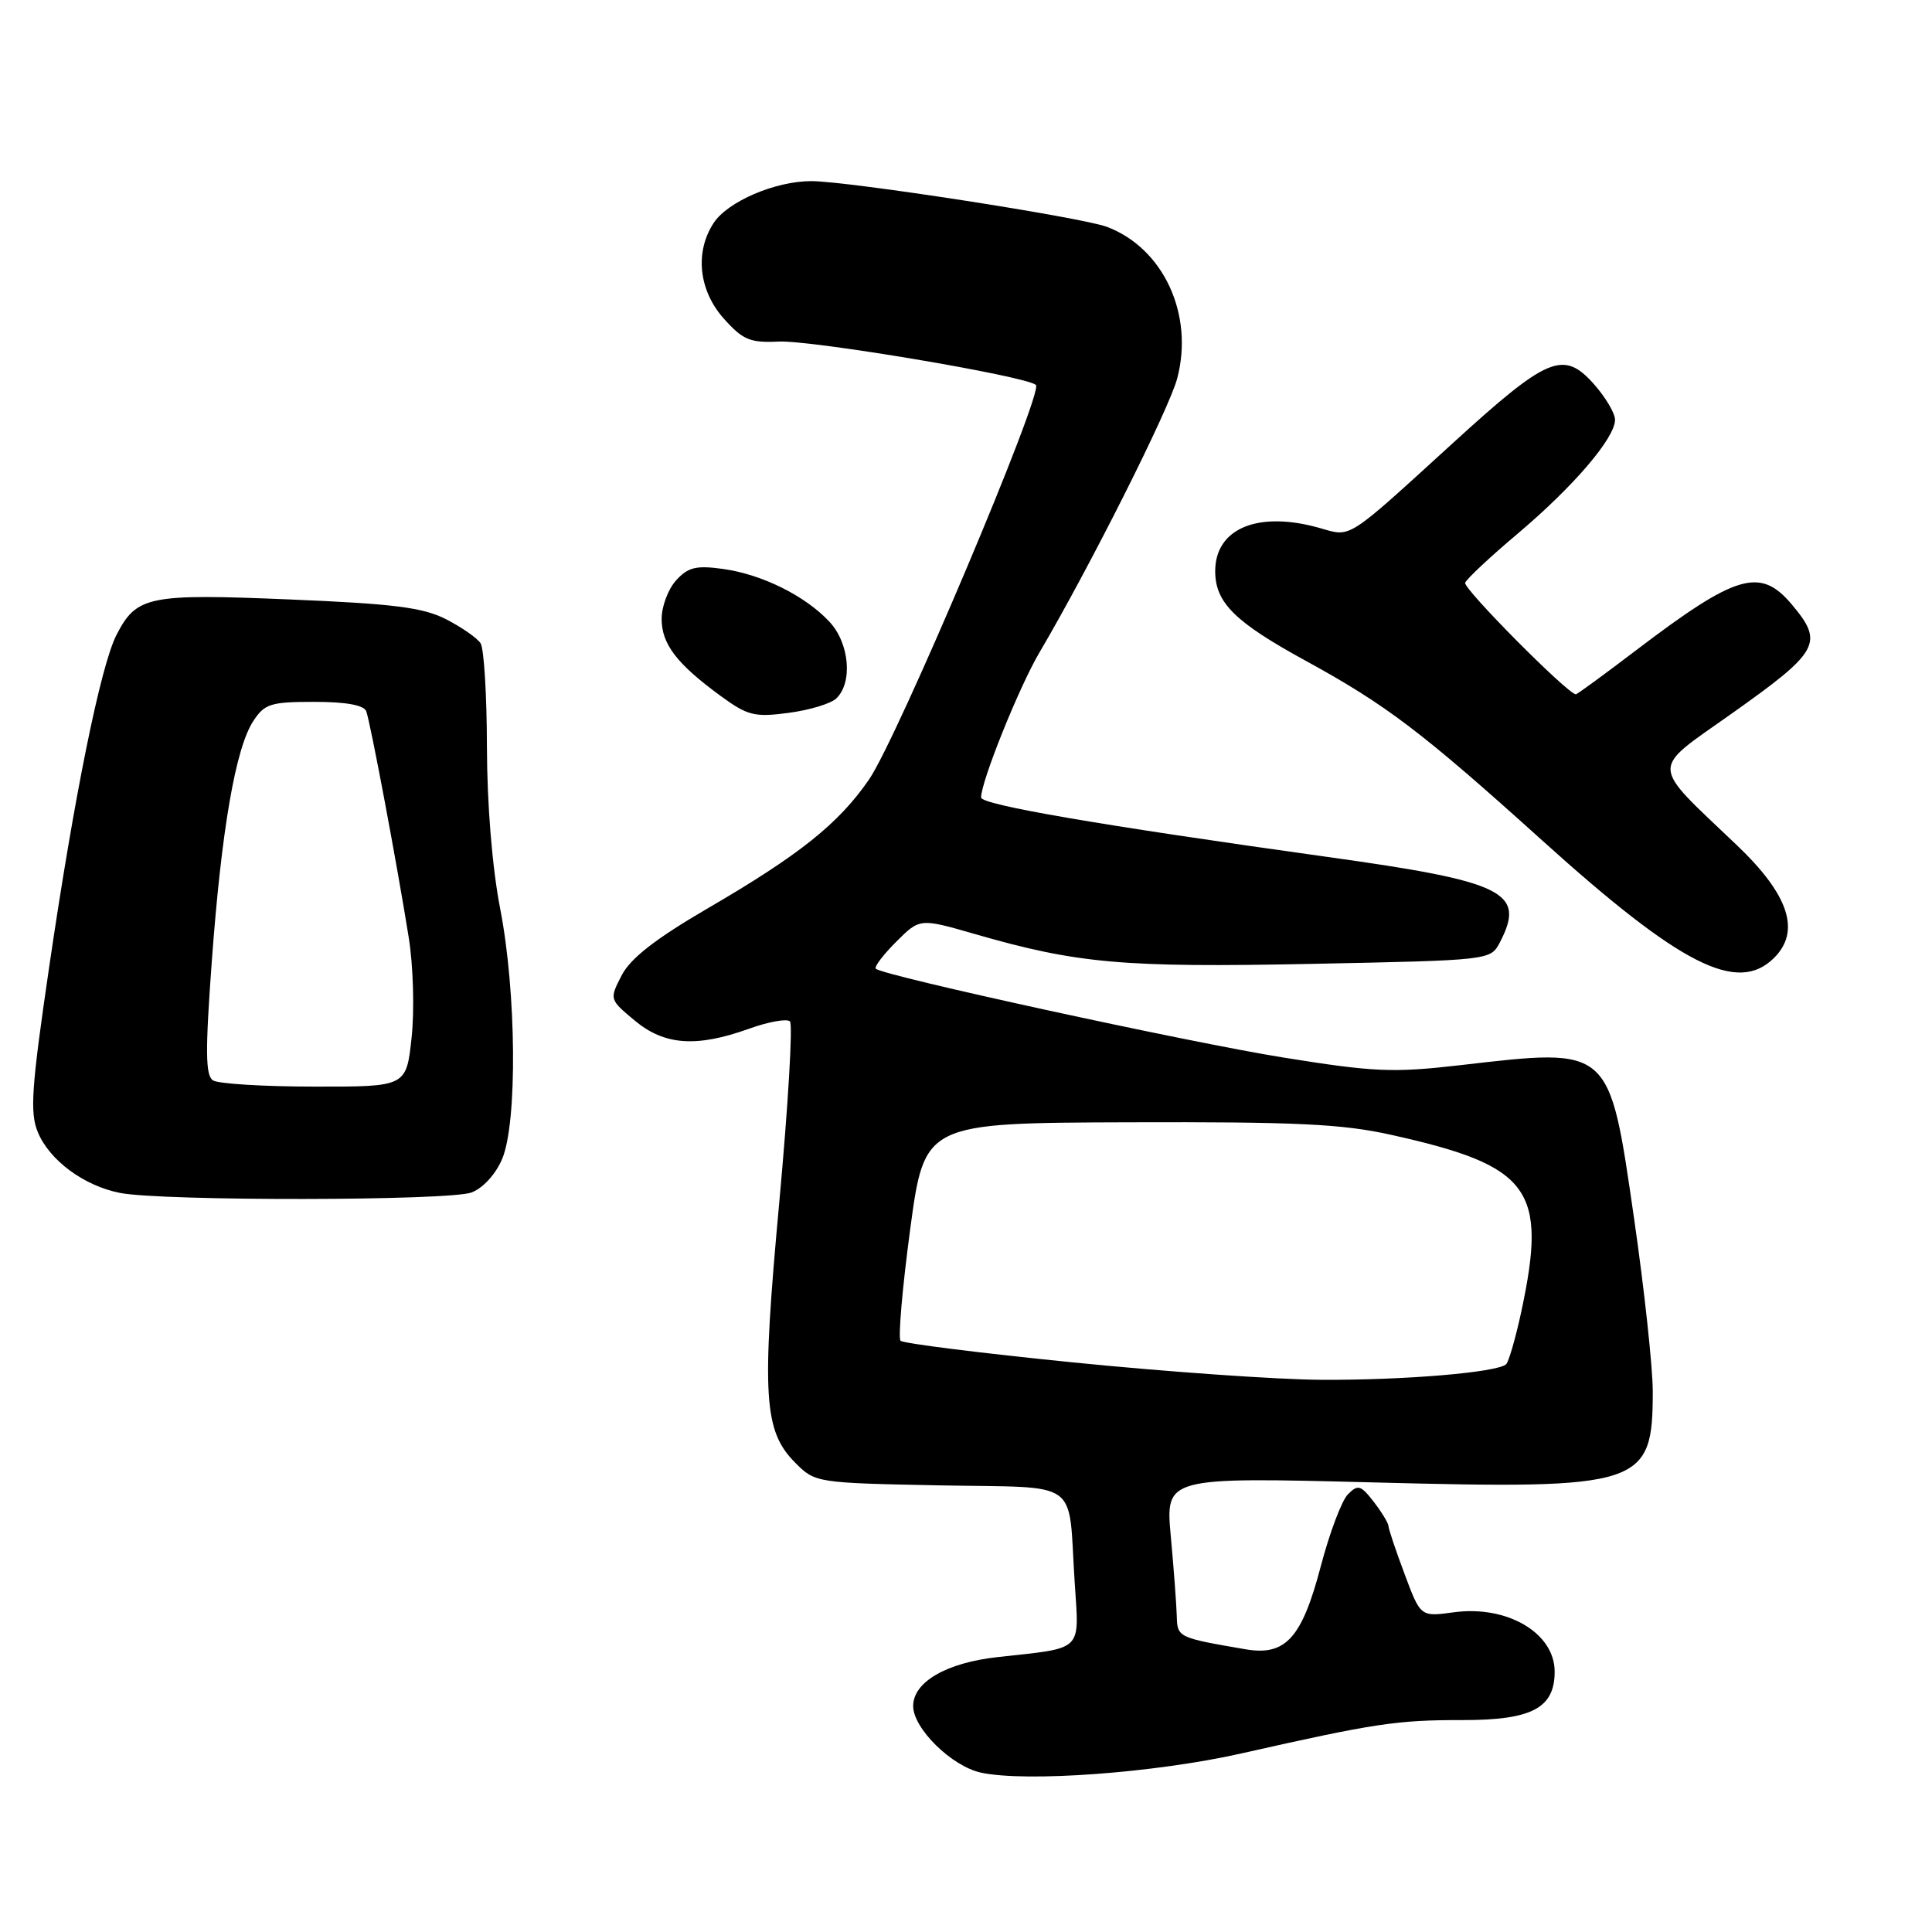 <?xml version="1.0" encoding="UTF-8" standalone="no"?>
<!DOCTYPE svg PUBLIC "-//W3C//DTD SVG 1.1//EN" "http://www.w3.org/Graphics/SVG/1.1/DTD/svg11.dtd" >
<svg xmlns="http://www.w3.org/2000/svg" xmlns:xlink="http://www.w3.org/1999/xlink" version="1.1" viewBox="0 0 256 256">
 <g >
 <path fill="currentColor"
d=" M 164.48 232.34 C 182.17 228.35 185.06 227.91 193.78 227.92 C 202.98 227.93 206.00 226.34 206.00 221.50 C 206.00 216.37 199.69 212.67 192.61 213.64 C 188.23 214.24 188.23 214.24 186.12 208.58 C 184.95 205.47 183.99 202.60 183.98 202.21 C 183.97 201.82 183.09 200.38 182.03 199.00 C 180.31 196.78 179.93 196.67 178.61 198.00 C 177.79 198.82 176.18 203.10 175.02 207.50 C 172.52 217.05 170.35 219.45 165.05 218.54 C 156.11 217.01 156.00 216.96 155.93 214.17 C 155.89 212.70 155.54 207.95 155.14 203.61 C 154.42 195.72 154.42 195.72 182.07 196.43 C 217.68 197.35 219.00 196.91 219.00 184.32 C 218.99 181.12 217.88 170.85 216.53 161.50 C 213.20 138.54 213.53 138.83 193.50 141.14 C 184.55 142.17 182.08 142.06 170.00 140.12 C 157.33 138.08 117.03 129.30 116.05 128.36 C 115.80 128.13 117.02 126.52 118.74 124.80 C 121.88 121.66 121.88 121.66 129.19 123.77 C 142.75 127.68 148.76 128.22 173.72 127.72 C 197.50 127.24 197.50 127.24 198.74 124.87 C 202.21 118.21 199.42 116.82 175.91 113.55 C 145.70 109.34 130.00 106.64 130.00 105.67 C 130.00 103.54 135.03 91.04 137.73 86.46 C 144.36 75.21 154.92 54.21 155.99 50.13 C 158.22 41.66 154.16 32.89 146.68 30.06 C 143.30 28.79 112.37 24.00 107.49 24.00 C 102.72 24.00 96.43 26.70 94.56 29.55 C 92.04 33.40 92.58 38.49 95.91 42.22 C 98.43 45.04 99.39 45.44 103.16 45.26 C 107.50 45.05 135.83 49.81 137.26 51.00 C 138.35 51.89 118.94 97.77 115.15 103.29 C 111.13 109.13 105.94 113.28 93.76 120.37 C 86.85 124.40 83.55 126.97 82.38 129.23 C 80.74 132.41 80.74 132.42 84.08 135.21 C 88.03 138.51 92.25 138.82 99.23 136.32 C 101.83 135.38 104.28 134.95 104.67 135.34 C 105.07 135.74 104.43 146.51 103.26 159.28 C 100.89 185.02 101.18 189.63 105.41 193.86 C 108.01 196.47 108.24 196.50 124.52 196.82 C 143.50 197.18 141.50 195.75 142.40 209.65 C 143.00 218.98 143.69 218.30 132.22 219.57 C 125.40 220.32 121.00 222.87 121.00 226.06 C 121.00 229.04 126.13 234.07 130.01 234.89 C 136.06 236.17 153.08 234.91 164.48 232.34 Z  M 62.48 158.01 C 64.02 157.42 65.69 155.58 66.55 153.54 C 68.57 148.70 68.43 131.45 66.27 120.38 C 65.22 114.95 64.54 106.64 64.52 99.00 C 64.51 92.12 64.13 85.93 63.68 85.24 C 63.23 84.54 61.17 83.11 59.10 82.05 C 56.05 80.49 52.16 80.00 38.37 79.43 C 19.66 78.65 18.10 78.97 15.45 84.10 C 13.34 88.17 9.84 105.42 6.50 128.24 C 4.17 144.12 3.94 147.44 5.01 150.01 C 6.55 153.75 11.14 157.14 15.91 158.07 C 21.54 159.17 59.56 159.12 62.48 158.01 Z  M 235.09 126.91 C 238.63 123.37 237.03 118.55 230.15 112.00 C 218.53 100.92 218.58 102.26 229.38 94.61 C 241.11 86.30 241.72 85.20 237.41 80.08 C 233.24 75.13 230.08 76.06 216.81 86.15 C 212.58 89.37 208.98 92.00 208.81 92.00 C 207.74 91.98 193.85 77.98 194.14 77.22 C 194.34 76.70 197.49 73.75 201.15 70.67 C 208.55 64.41 214.00 58.03 214.00 55.62 C 214.00 54.75 212.73 52.61 211.17 50.86 C 207.15 46.37 205.07 47.25 192.47 58.75 C 178.35 71.63 179.08 71.17 174.96 69.99 C 166.72 67.62 160.98 70.00 161.02 75.75 C 161.06 79.88 163.64 82.43 173.00 87.55 C 183.70 93.41 188.38 96.96 204.29 111.31 C 222.74 127.96 230.24 131.76 235.09 126.91 Z  M 110.81 92.55 C 113.02 90.45 112.56 85.22 109.90 82.38 C 106.68 78.93 100.94 76.09 95.75 75.38 C 92.24 74.90 91.16 75.16 89.58 76.91 C 88.53 78.07 87.67 80.36 87.67 82.00 C 87.67 85.34 89.66 87.95 95.48 92.21 C 99.06 94.83 99.98 95.06 104.48 94.46 C 107.24 94.10 110.09 93.24 110.81 92.55 Z  M 142.23 180.53 C 129.98 179.30 119.68 178.01 119.33 177.66 C 118.99 177.32 119.56 170.68 120.60 162.92 C 122.50 148.80 122.50 148.80 149.50 148.71 C 171.87 148.64 177.86 148.92 184.42 150.39 C 202.82 154.49 205.06 157.55 201.58 173.80 C 200.83 177.27 199.93 180.40 199.58 180.76 C 198.48 181.85 186.05 182.90 175.00 182.83 C 169.22 182.80 154.48 181.76 142.23 180.53 Z  M 28.23 143.16 C 27.22 142.52 27.19 139.35 28.06 127.43 C 29.34 109.99 31.21 99.13 33.56 95.55 C 35.06 93.25 35.87 93.00 41.65 93.00 C 45.86 93.00 48.22 93.43 48.53 94.25 C 49.08 95.73 52.63 114.62 54.16 124.23 C 54.76 127.98 54.93 133.85 54.54 137.48 C 53.84 144.00 53.84 144.00 41.67 143.98 C 34.98 143.98 28.93 143.61 28.23 143.16 Z "/>
</g>
</svg>
